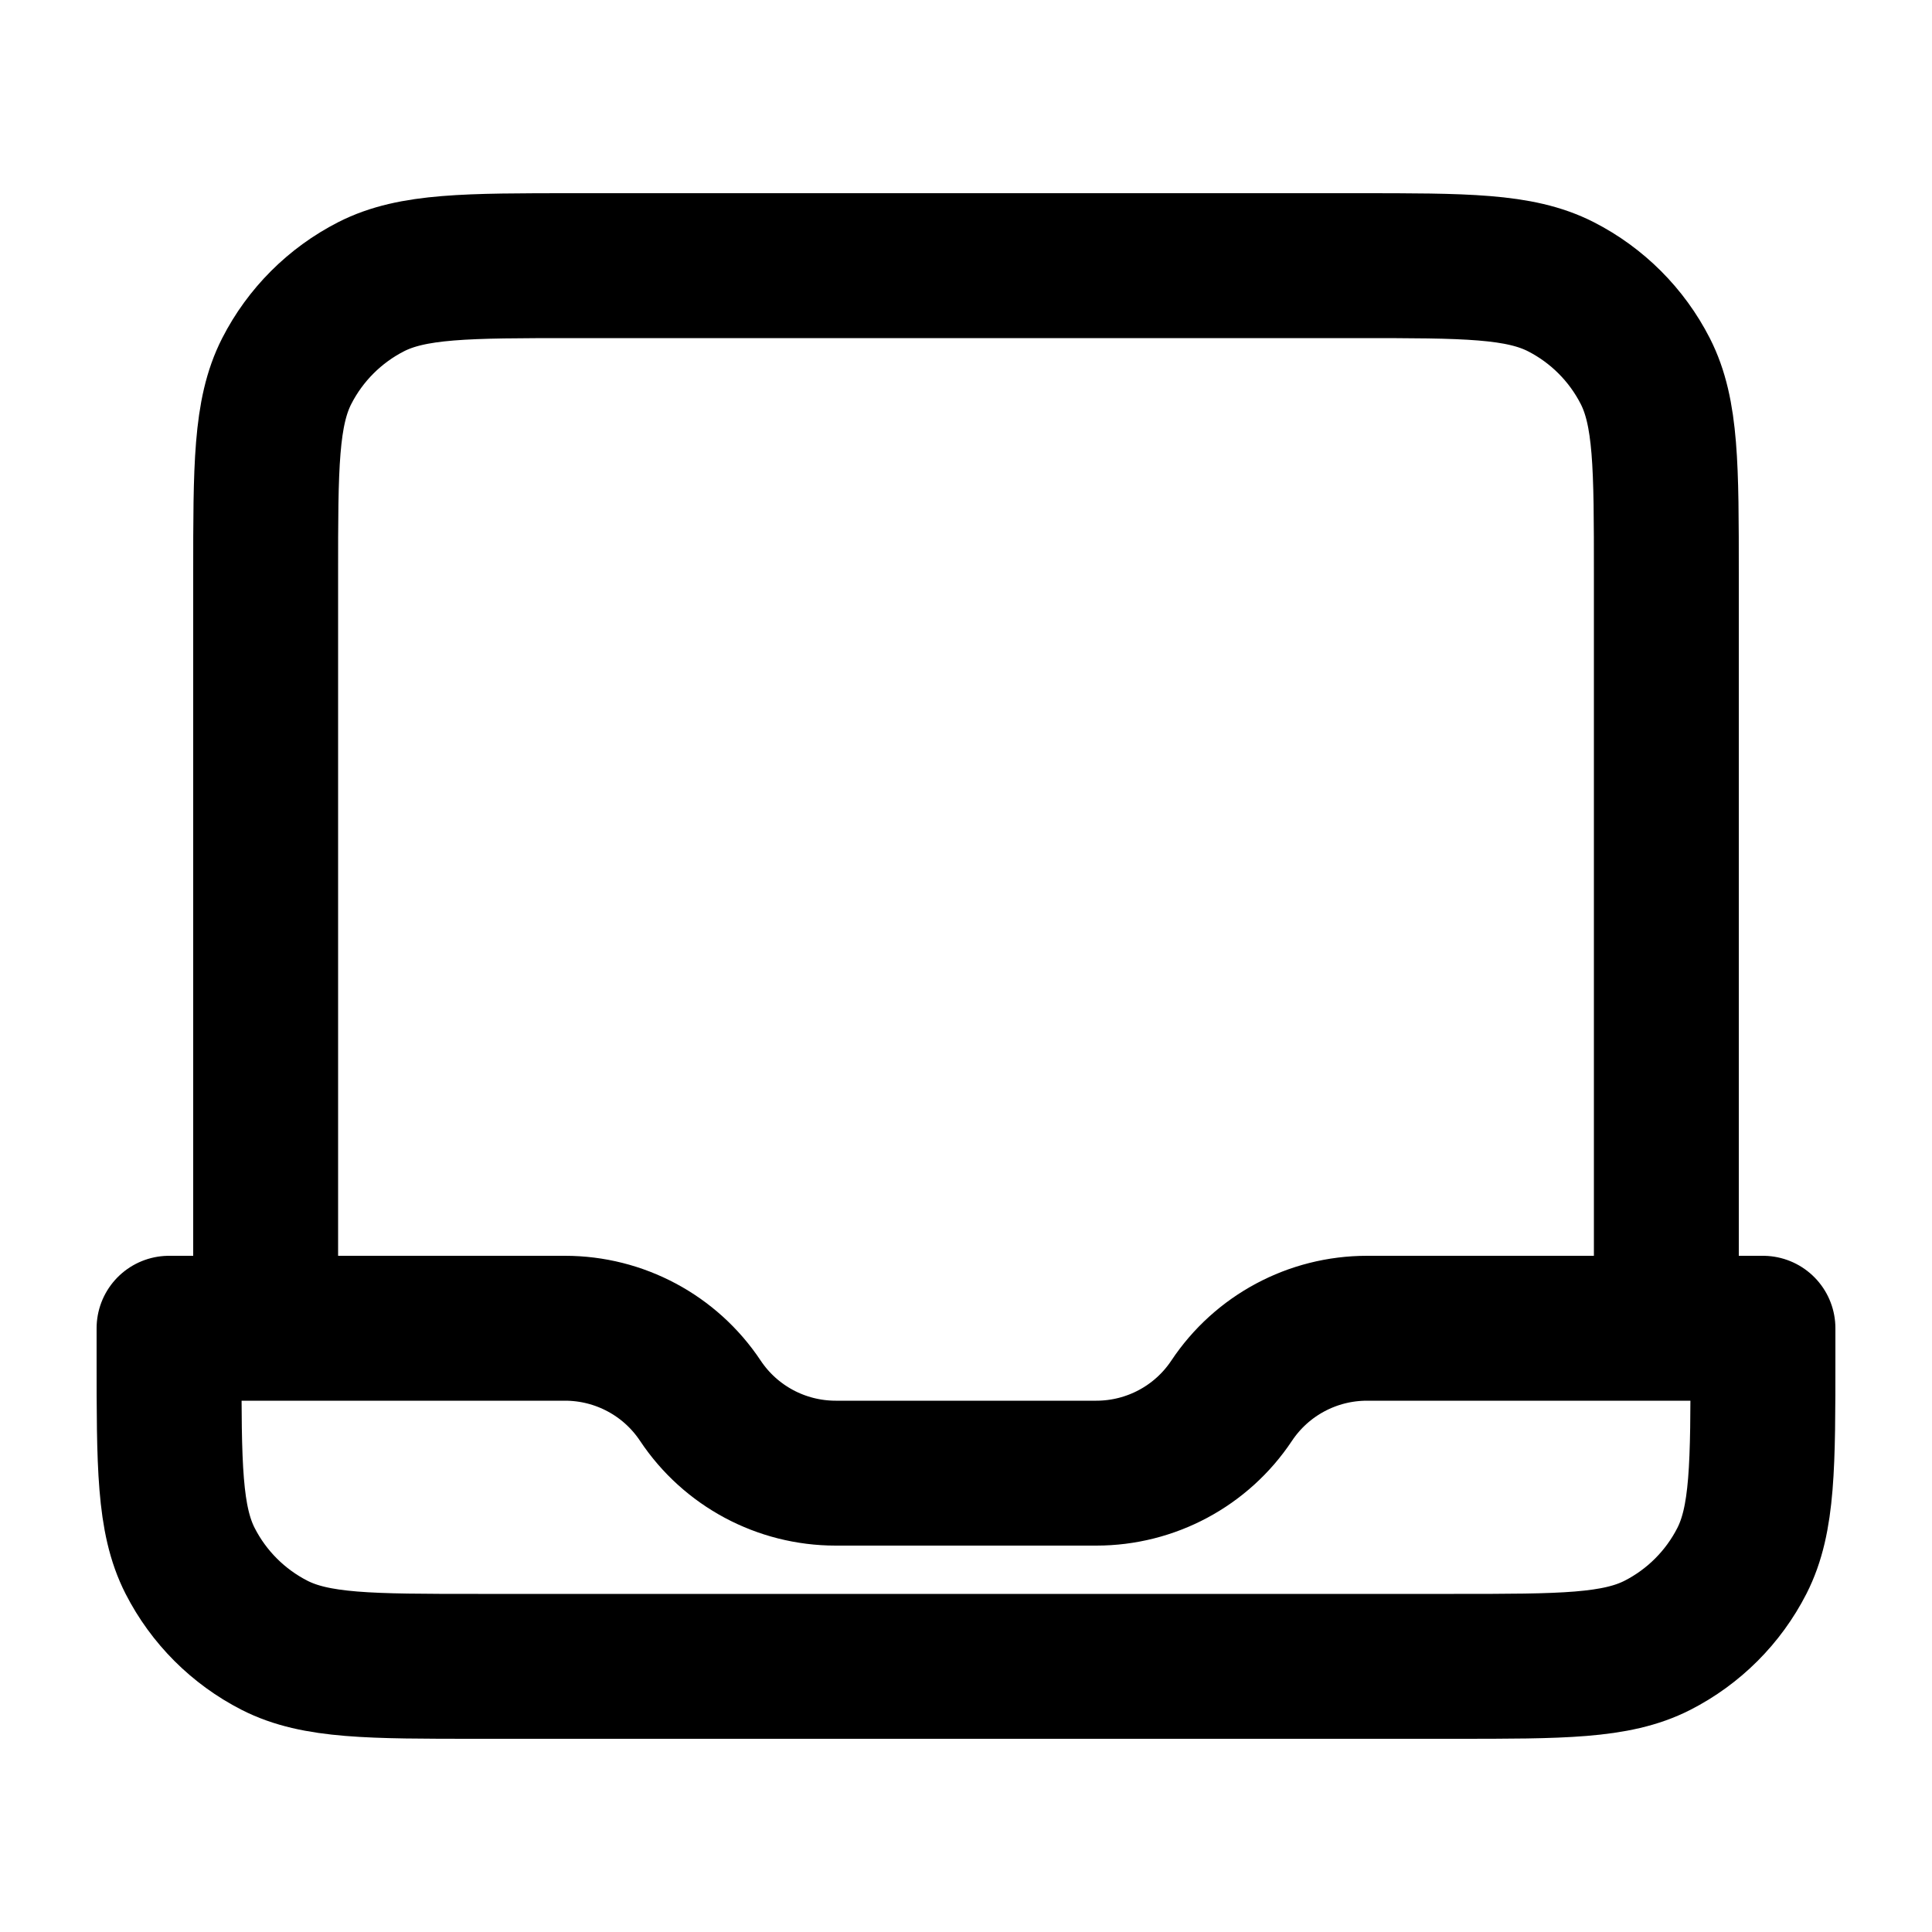 <svg width="20" height="20" viewBox="0 0 20 20" fill="none" xmlns="http://www.w3.org/2000/svg">
<path d="M17.25 13.75V5.95C17.25 4.83 17.25 4.27 17.032 3.842C16.84 3.466 16.534 3.16 16.158 2.968C15.73 2.75 15.17 2.75 14.05 2.75H5.95C4.83 2.75 4.27 2.75 3.842 2.968C3.466 3.16 3.16 3.466 2.968 3.842C2.75 4.27 2.75 4.83 2.75 5.95V13.75M1.75 13.75V14.05C1.75 15.17 1.75 15.73 1.968 16.158C2.16 16.534 2.466 16.84 2.842 17.032C3.27 17.25 3.83 17.25 4.95 17.25H15.05C16.17 17.25 16.73 17.25 17.158 17.032C17.534 16.84 17.84 16.534 18.032 16.158C18.25 15.73 18.25 15.17 18.25 14.05V13.75H14.151C13.588 13.75 13.062 14.031 12.75 14.5C12.438 14.969 11.912 15.25 11.349 15.25H8.651C8.088 15.25 7.562 14.969 7.25 14.5C6.938 14.031 6.412 13.75 5.849 13.75H1.75Z" stroke="black" stroke-width="1.5" stroke-linejoin="round"/>
</svg>

